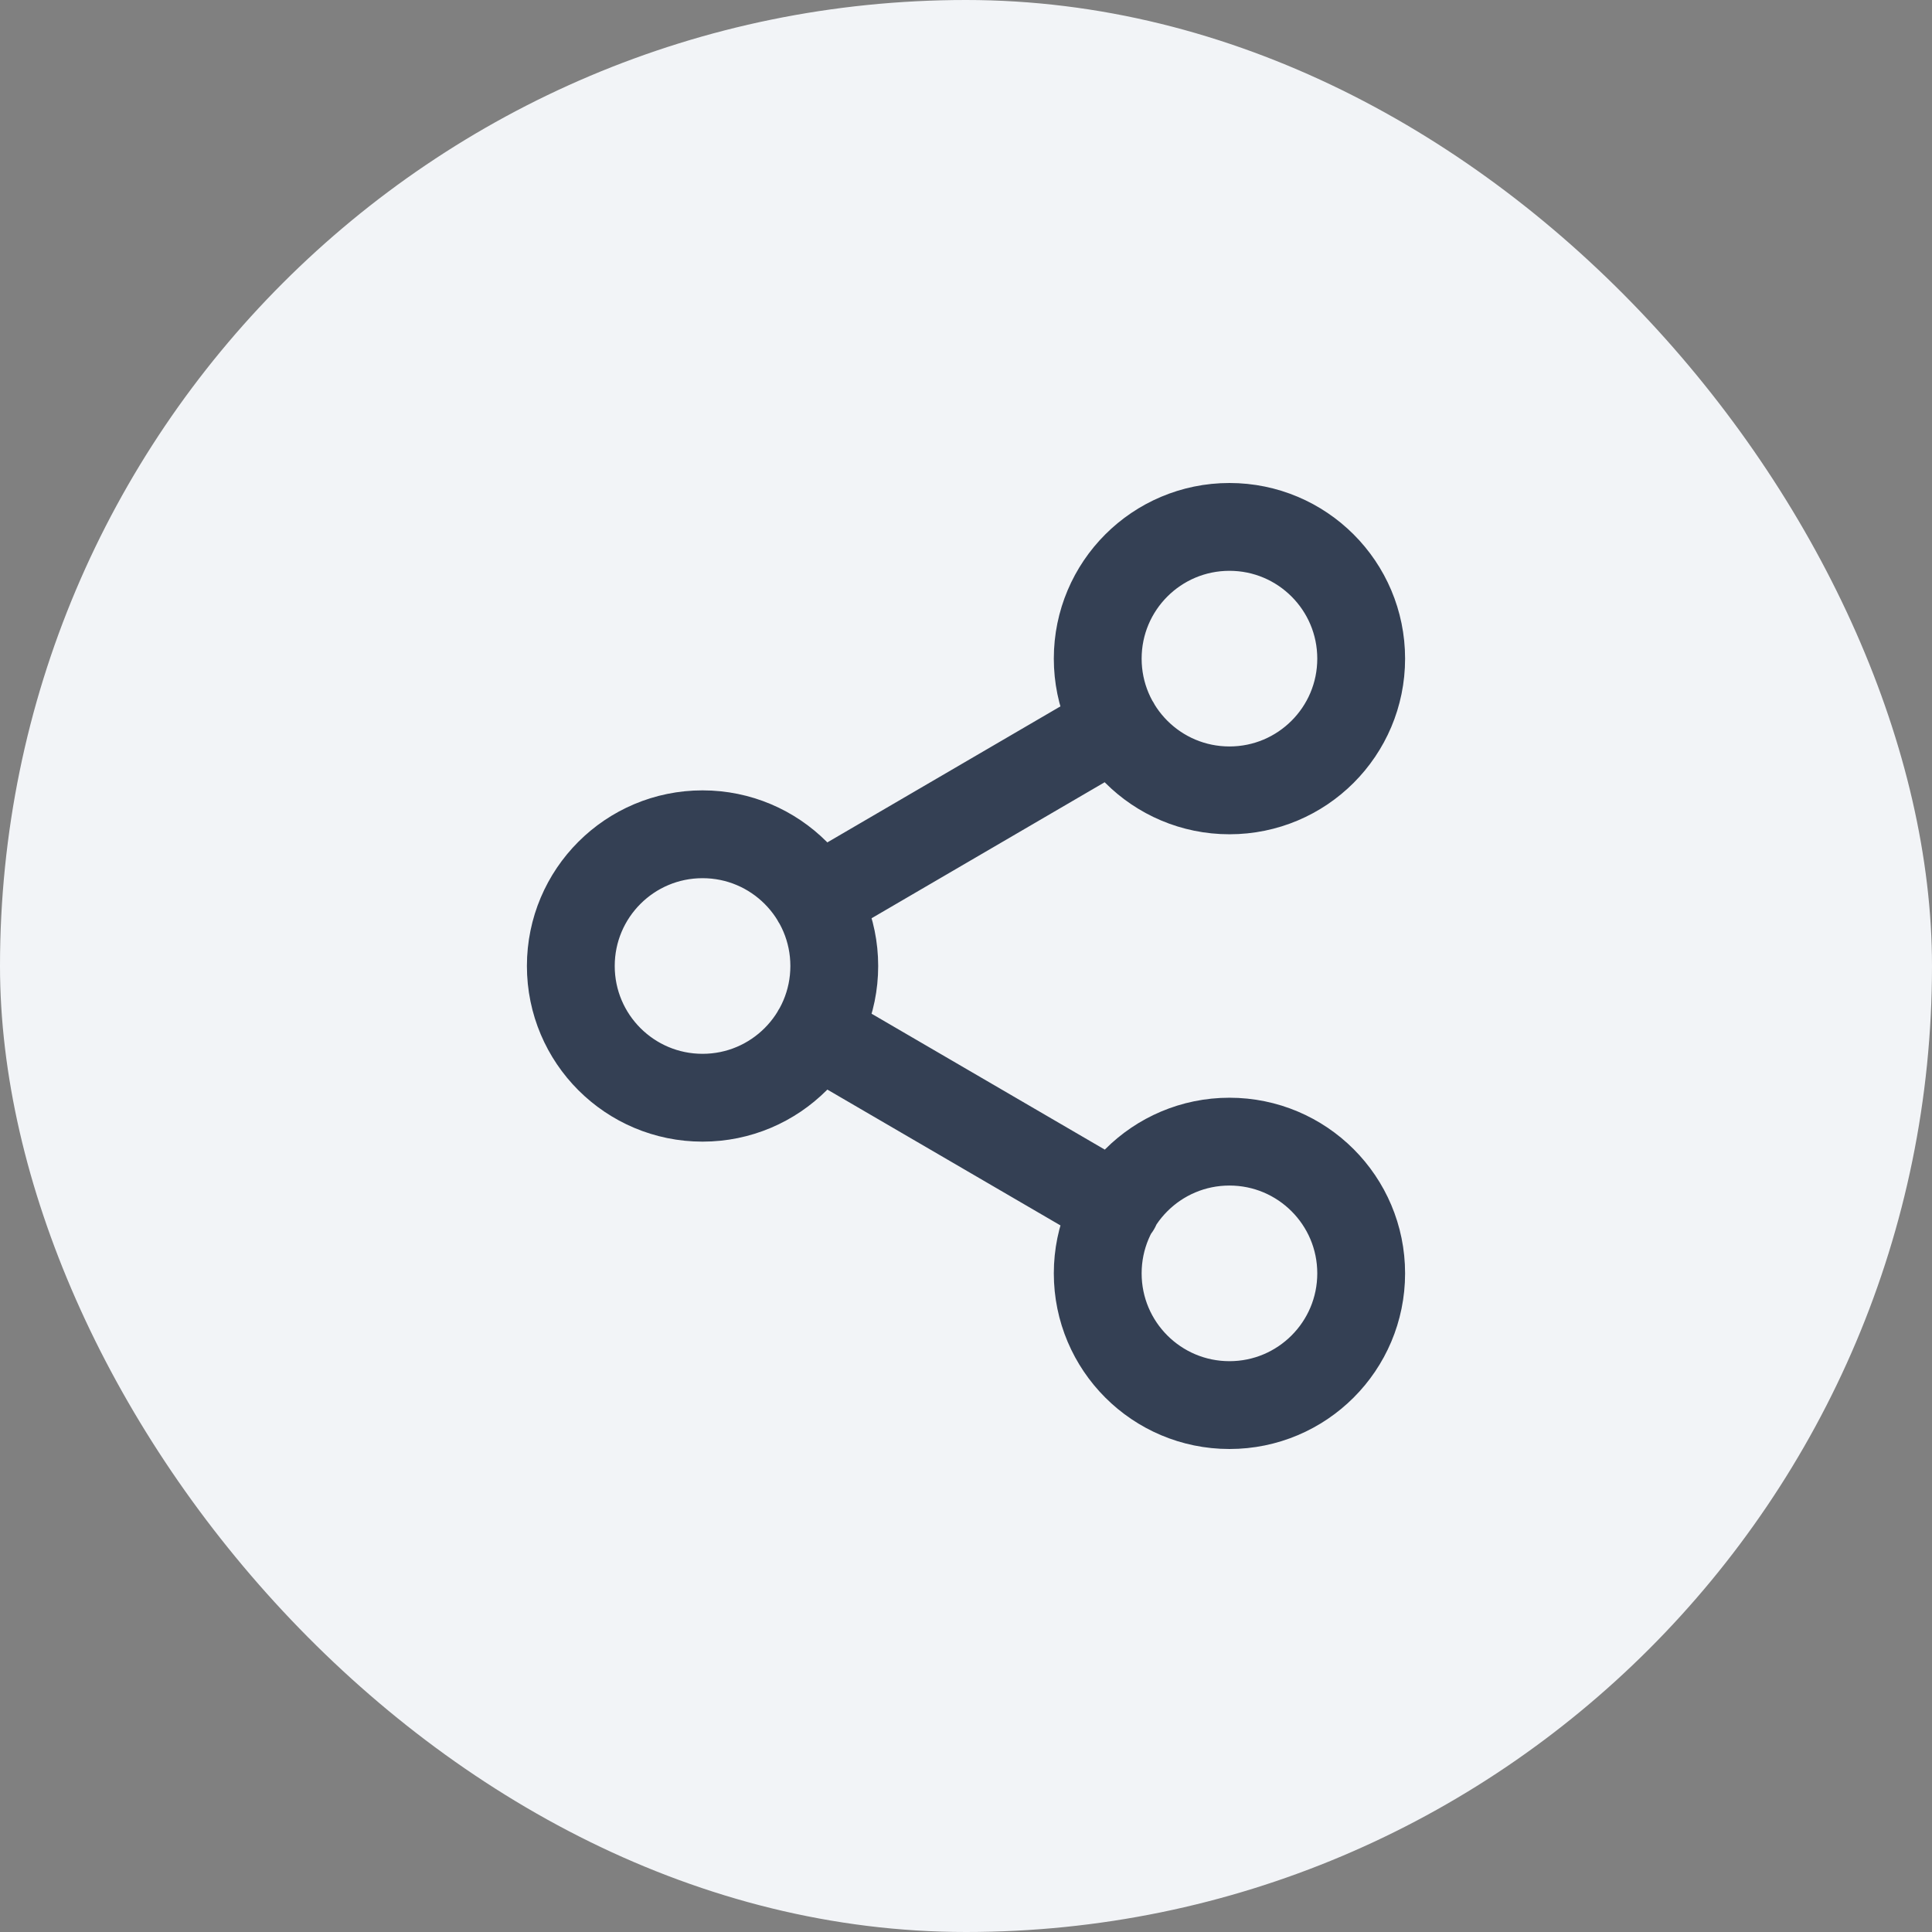 <svg width="44" height="44" viewBox="0 0 44 44" fill="none" xmlns="http://www.w3.org/2000/svg">
<rect x="0" y="0" width="44" height="44" fill="#808080" stroke="none"/>
<rect width="44" height="44" rx="22" fill="#F2F4F7"/>
<path d="M18.59 23.51L25.42 27.49M25.41 16.51L18.59 20.49M31 15C31 16.657 29.657 18 28 18C26.343 18 25 16.657 25 15C25 13.343 26.343 12 28 12C29.657 12 31 13.343 31 15ZM19 22C19 23.657 17.657 25 16 25C14.343 25 13 23.657 13 22C13 20.343 14.343 19 16 19C17.657 19 19 20.343 19 22ZM31 29C31 30.657 29.657 32 28 32C26.343 32 25 30.657 25 29C25 27.343 26.343 26 28 26C29.657 26 31 27.343 31 29Z" stroke="#344054" stroke-width="2" stroke-linecap="round" stroke-linejoin="round"/>
</svg>
